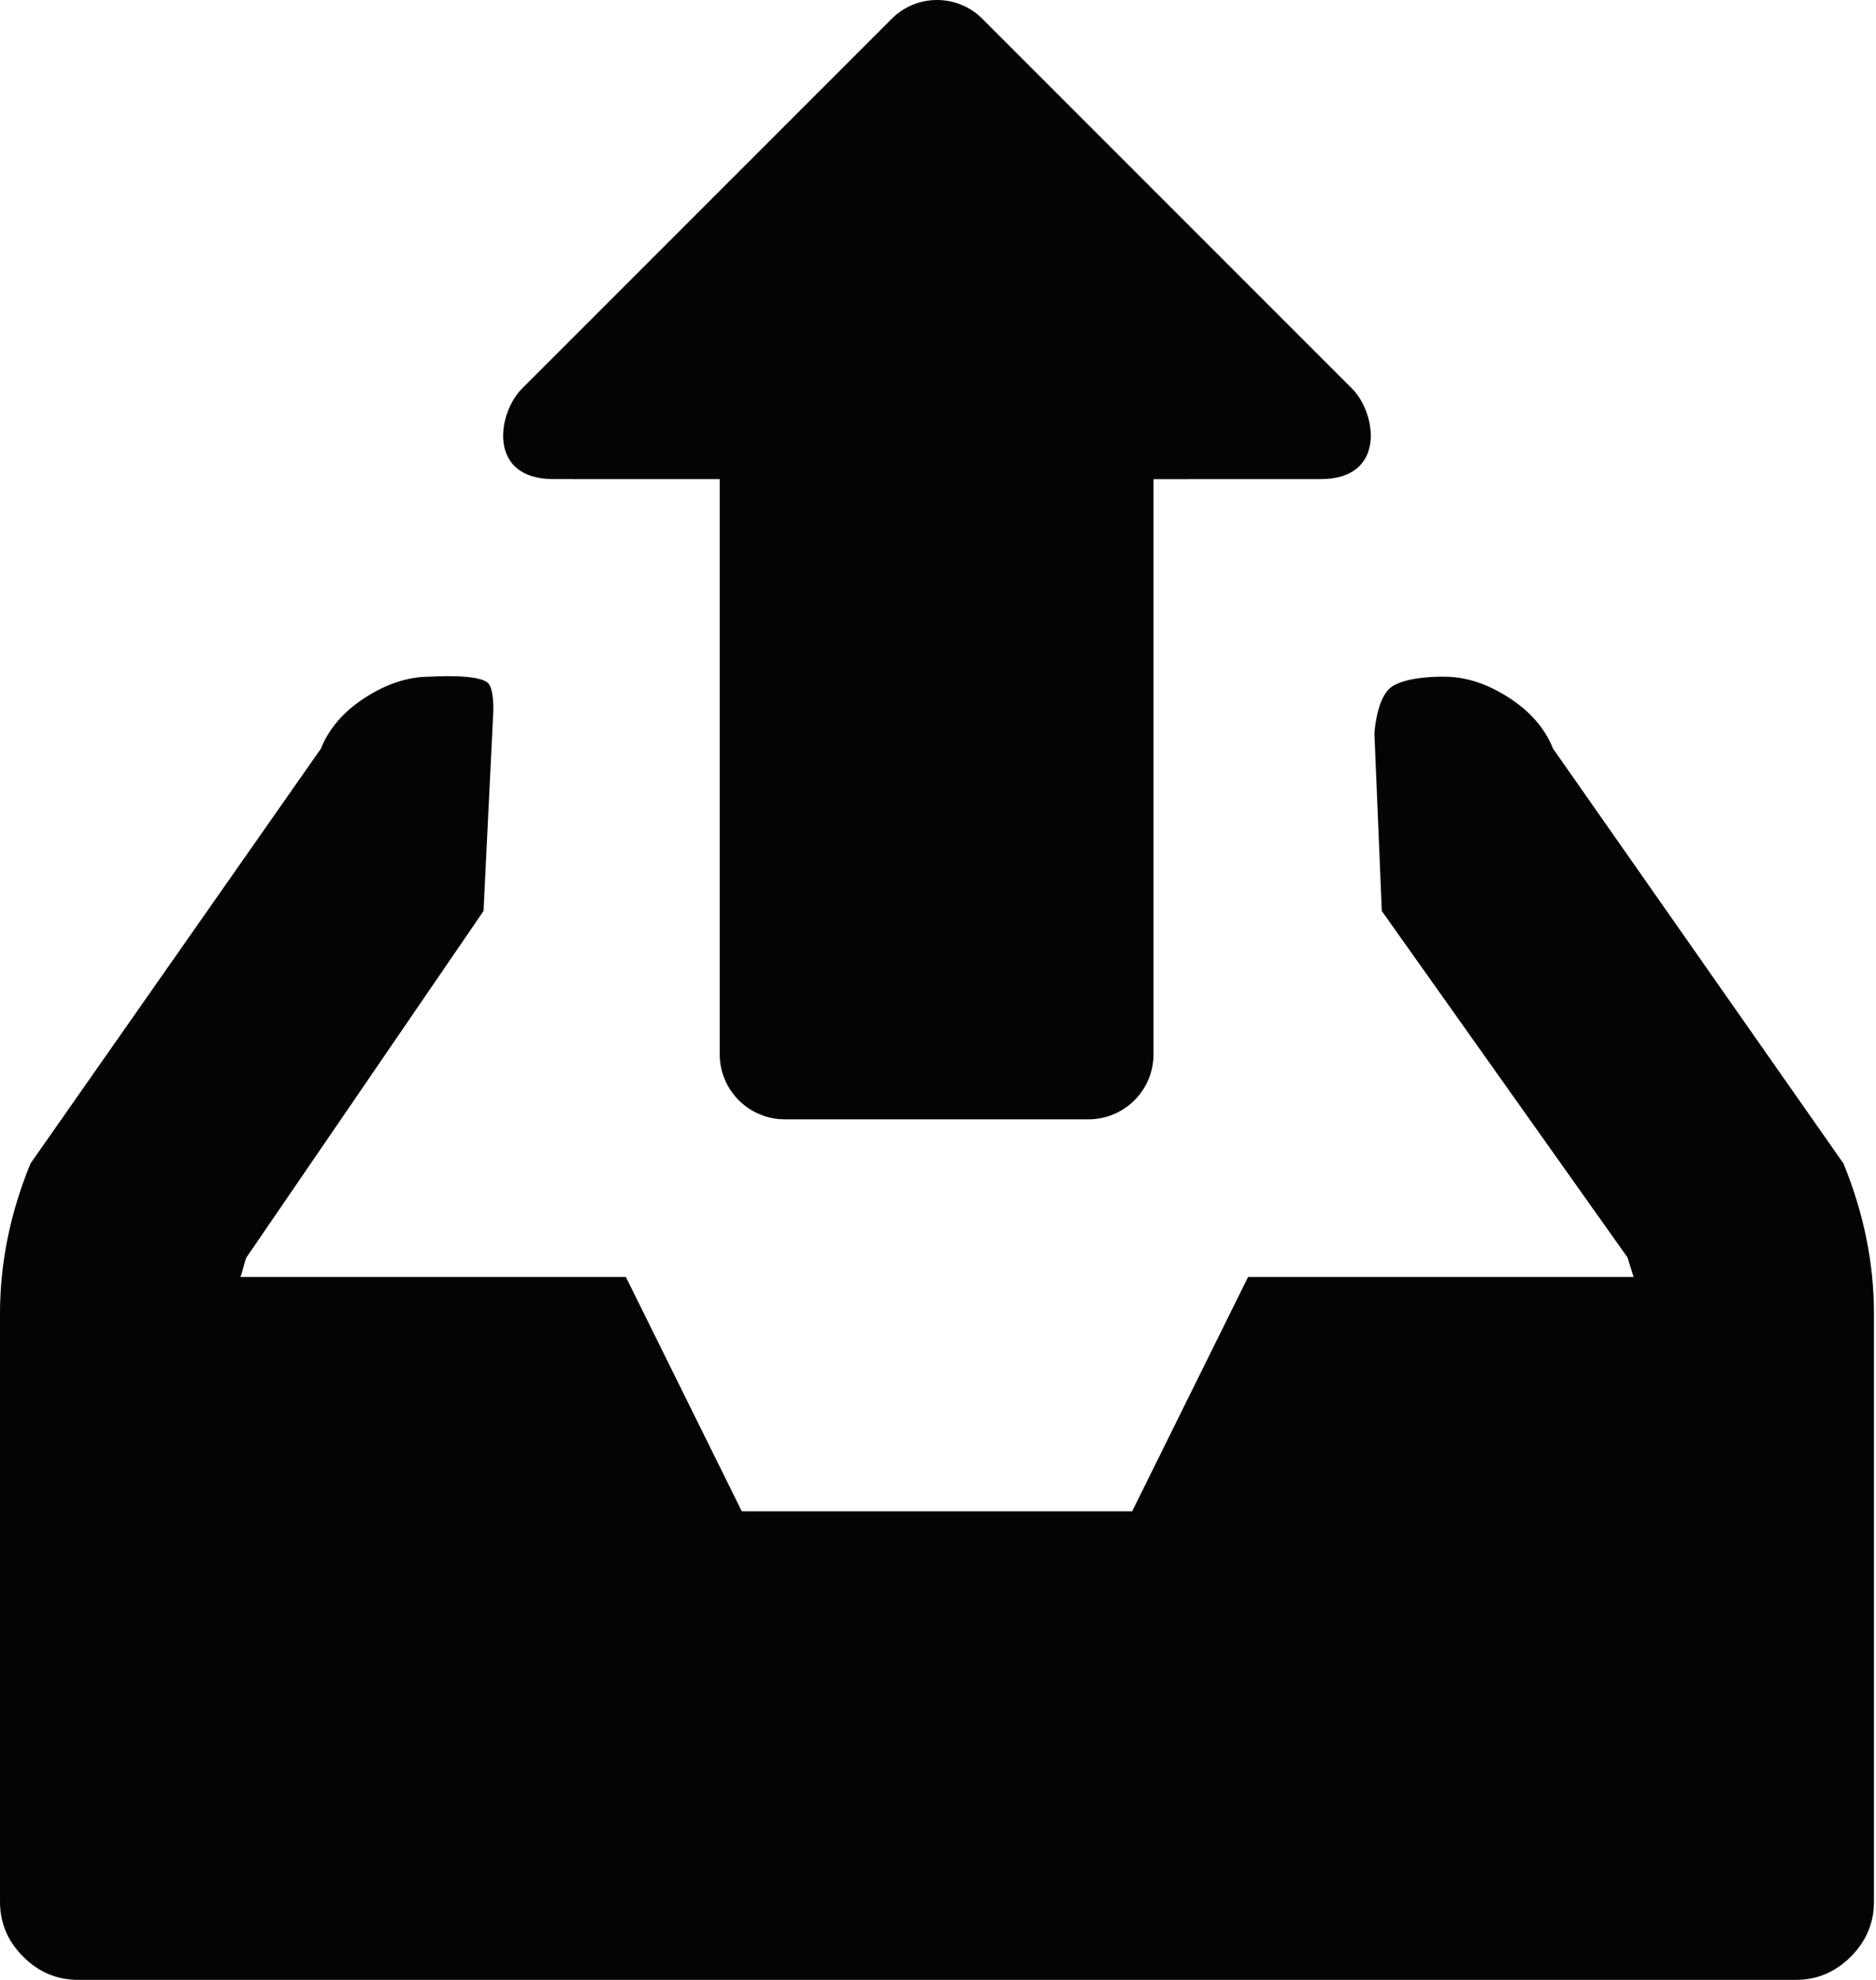 <?xml version="1.0" encoding="UTF-8" standalone="no"?>
<svg width="435px" height="459px" viewBox="0 0 435 459" version="1.1" xmlns="http://www.w3.org/2000/svg" xmlns:xlink="http://www.w3.org/1999/xlink">
    <!-- Generator: Sketch 3.8.3 (29802) - http://www.bohemiancoding.com/sketch -->
    <title>fa-sent</title>
    <desc>Created with Sketch.</desc>
    <defs></defs>
    <g id="Page-1" stroke="none" stroke-width="1" fill="none" fill-rule="evenodd">
        <g id="Desktop-HD" transform="translate(-503, -283)" fill="#030404">
            <g id="fa-sent" transform="translate(503, 283)">
                <path d="M112.118,211.192 L57.144,291.508 C56.954,291.888 56.721,292.639 56.437,293.771 C56.154,294.902 55.916,295.658 55.73,296.034 L145.125,296.034 L172,350.349 L262.525,350.349 L289.4,296.034 L378.795,296.034 C378.605,295.468 378.371,294.717 378.088,293.771 C377.805,292.829 377.566,292.073 377.381,291.508 L320.407,211.192 L318.692,170.033 C318.692,170.033 319.105,162.582 322.105,159.707 C325.349,156.598 334.946,156.877 334.946,156.877 C339.848,156.877 344.8,158.481 349.799,161.686 C354.794,164.895 358.237,168.855 360.124,173.567 L427.453,269.725 C432.165,281.231 434.525,292.829 434.525,304.521 L434.525,440.876 C434.525,445.782 432.73,450.026 429.15,453.606 C425.565,457.191 421.322,458.981 416.42,458.981 L18.105,458.981 C13.199,458.981 8.955,457.191 5.375,453.606 C1.79,450.026 0,445.782 0,440.876 L0,304.521 C0,292.829 2.356,281.231 7.072,269.725 L74.401,173.567 C76.284,168.855 79.727,164.895 84.726,161.686 C89.722,158.481 94.672,156.877 99.579,156.877 C99.579,156.877 111.473,156.047 113.348,158.547 C114.539,160.135 114.39,164.783 114.39,164.783 L112.118,211.192 Z" id="Fill-1"></path>
                <path d="M227.772,4.346 C221.971,-1.449 212.577,-1.449 206.781,4.346 L121.058,90.069 C115.26,95.868 113.04,111.063 128.293,111.063 L166.887,111.073 L166.887,244.399 C166.887,252.73 173.641,259.489 181.972,259.489 L252.386,259.489 C260.717,259.489 267.476,252.735 267.476,244.399 L267.476,111.078 L306.26,111.068 C321.426,111.068 319.293,95.873 313.495,90.073 L227.772,4.346 Z" id="Fill-4"></path>
            </g>
        </g>
    </g>
</svg>